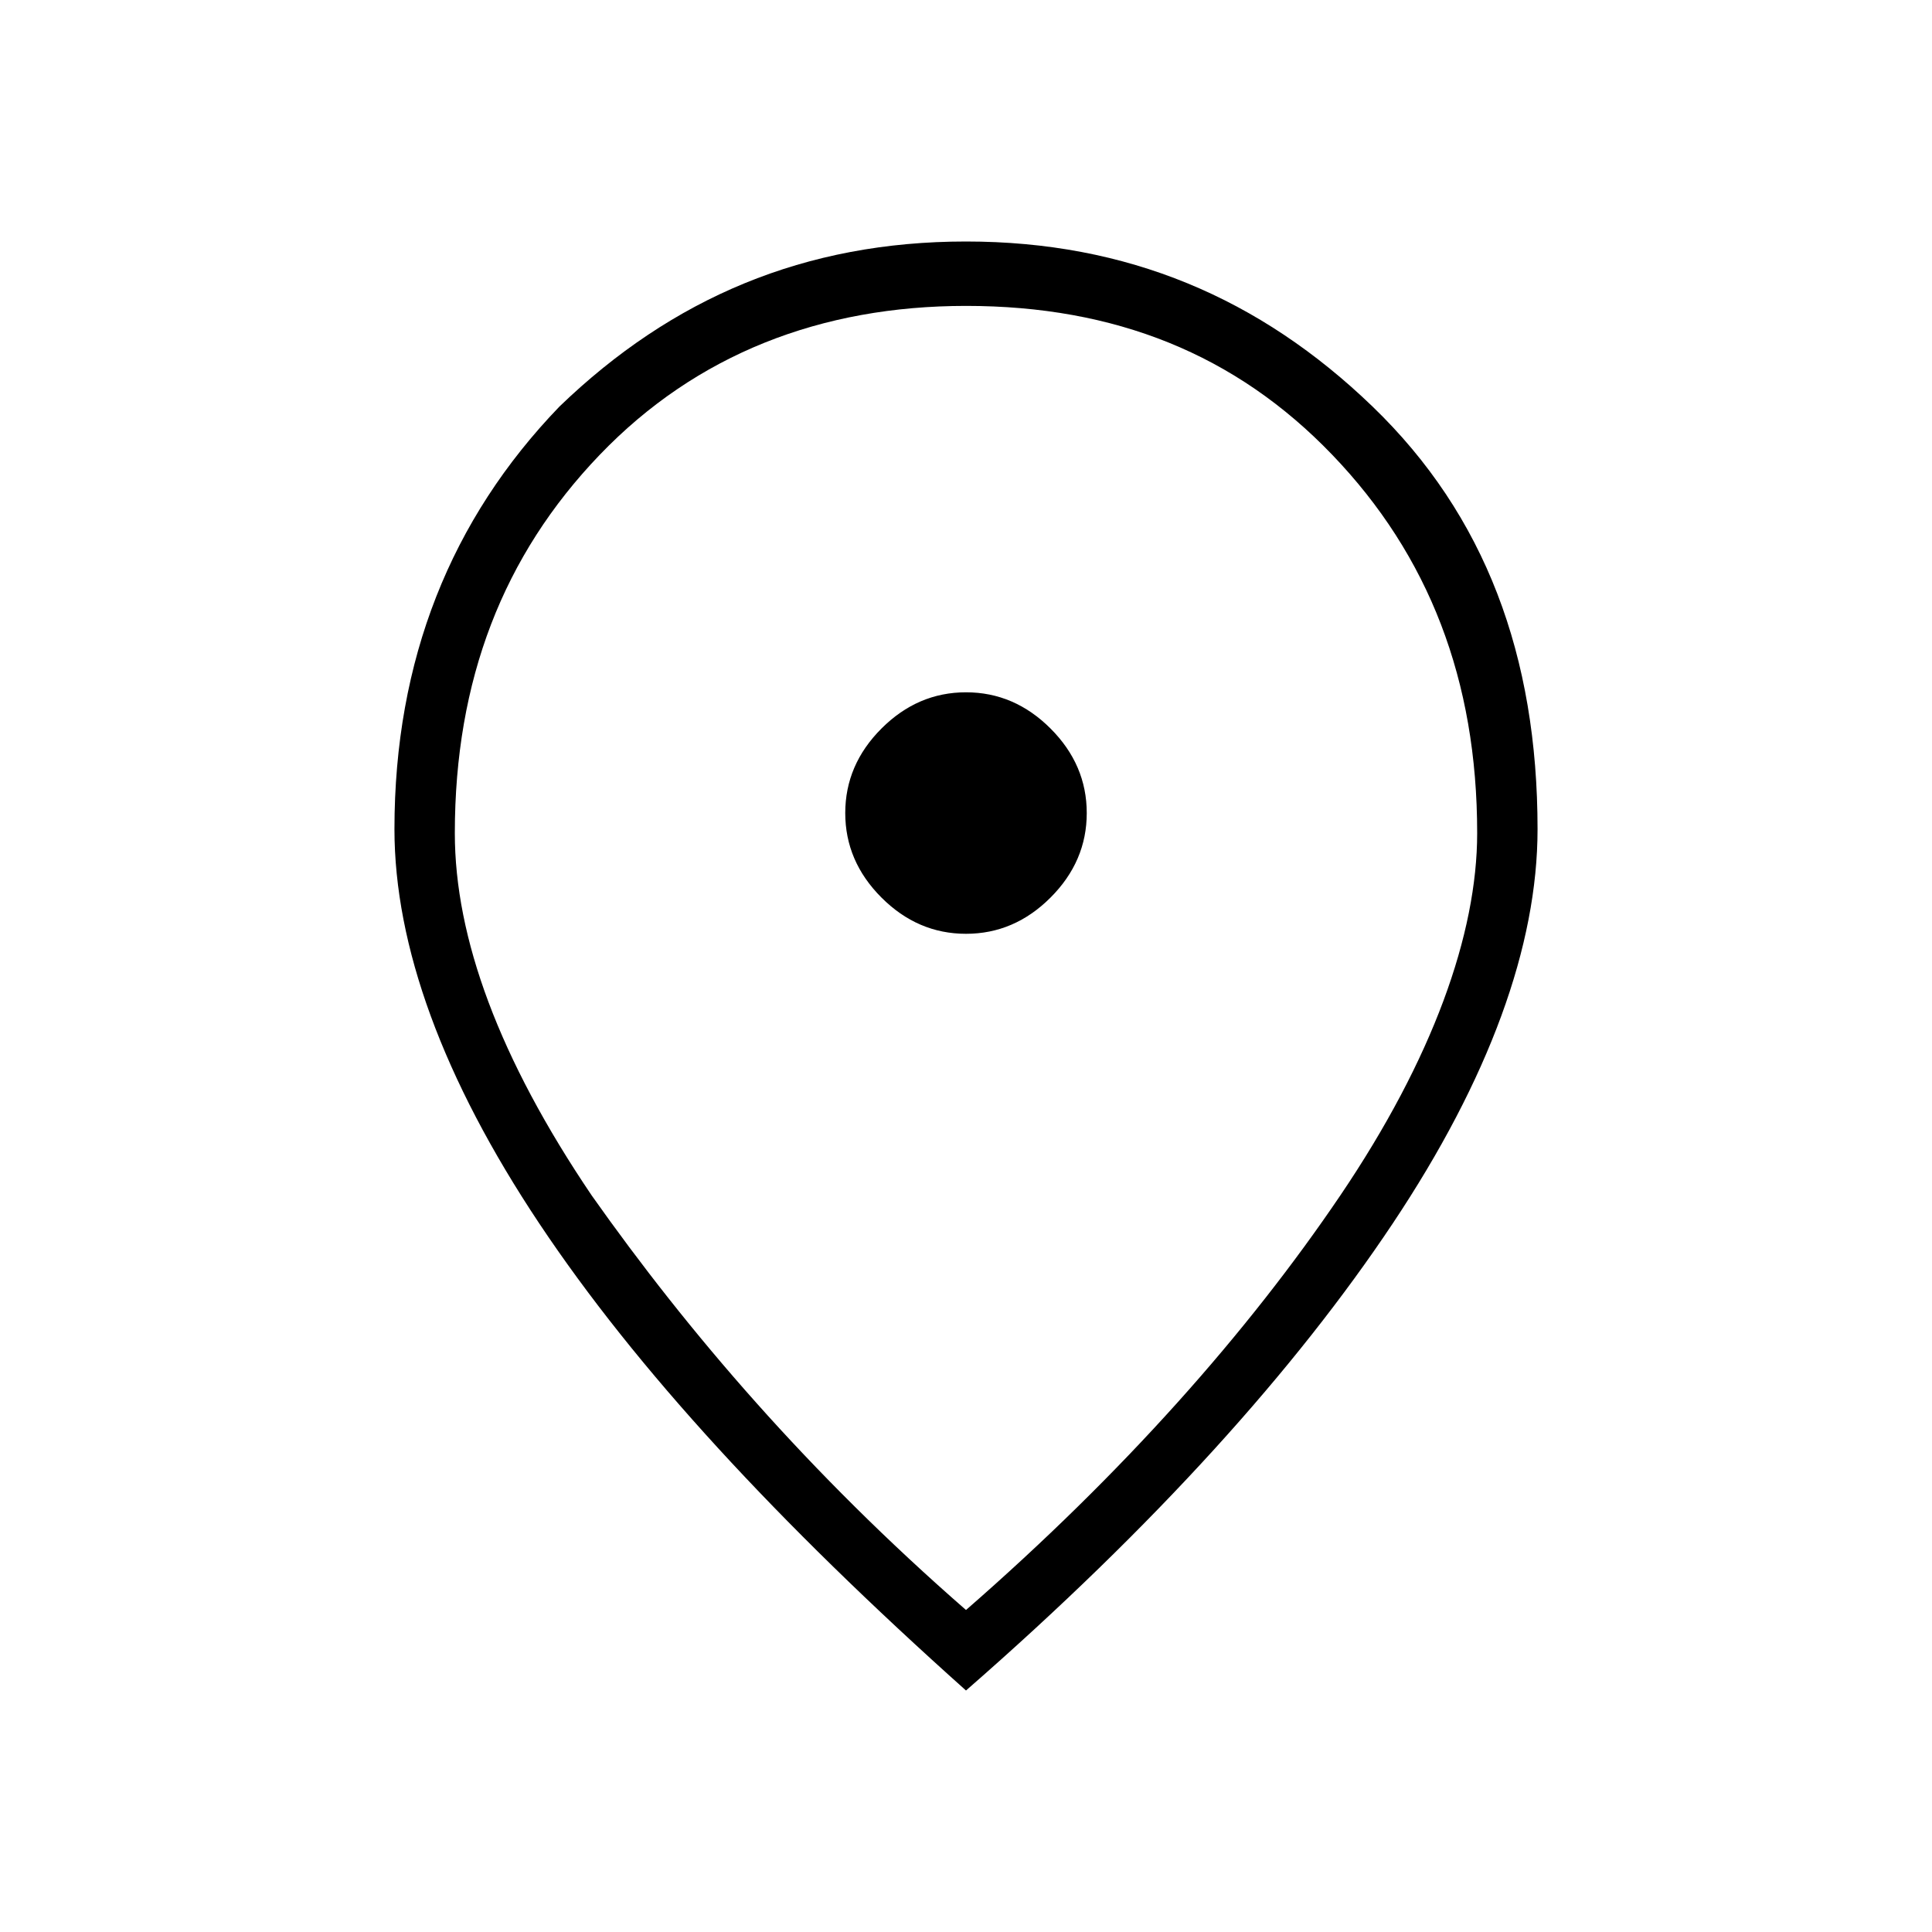 <?xml version="1.0" encoding="utf-8"?>
<!-- Generator: Adobe Illustrator 26.3.1, SVG Export Plug-In . SVG Version: 6.00 Build 0)  -->
<svg version="1.1" id="Слой_1" xmlns="http://www.w3.org/2000/svg" xmlns:xlink="http://www.w3.org/1999/xlink" x="0px" y="0px"
	 viewBox="0 0 48 48" style="enable-background:new 0 0 48 48;" xml:space="preserve">
<path d="M24,23.2c0.8,0,1.5-0.3,2.1-0.9S27,21,27,20.2c0-0.8-0.3-1.5-0.9-2.1s-1.3-0.9-2.1-0.9c-0.8,0-1.5,0.3-2.1,0.9
	S21,19.4,21,20.2s0.3,1.5,0.9,2.1C22.5,22.9,23.2,23.2,24,23.2z M24,40c3.9-3.4,7-6.9,9.3-10.3s3.4-6.5,3.4-9c0-3.8-1.2-6.9-3.6-9.4
	S27.7,7.6,24,7.6c-3.6,0-6.7,1.2-9.1,3.7s-3.6,5.6-3.6,9.4c0,2.6,1.1,5.6,3.4,9C17.1,33.1,20.1,36.6,24,40z M24,42
	c-4.7-4.2-8.2-8-10.6-11.6s-3.6-6.9-3.6-9.8c0-4.2,1.4-7.7,4.1-10.5C16.7,7.4,20,6,24,6s7.3,1.4,10.1,4.1s4.1,6.2,4.1,10.5
	c0,2.9-1.2,6.2-3.6,9.8C32.2,34,28.7,37.9,24,42z"/>
</svg>
